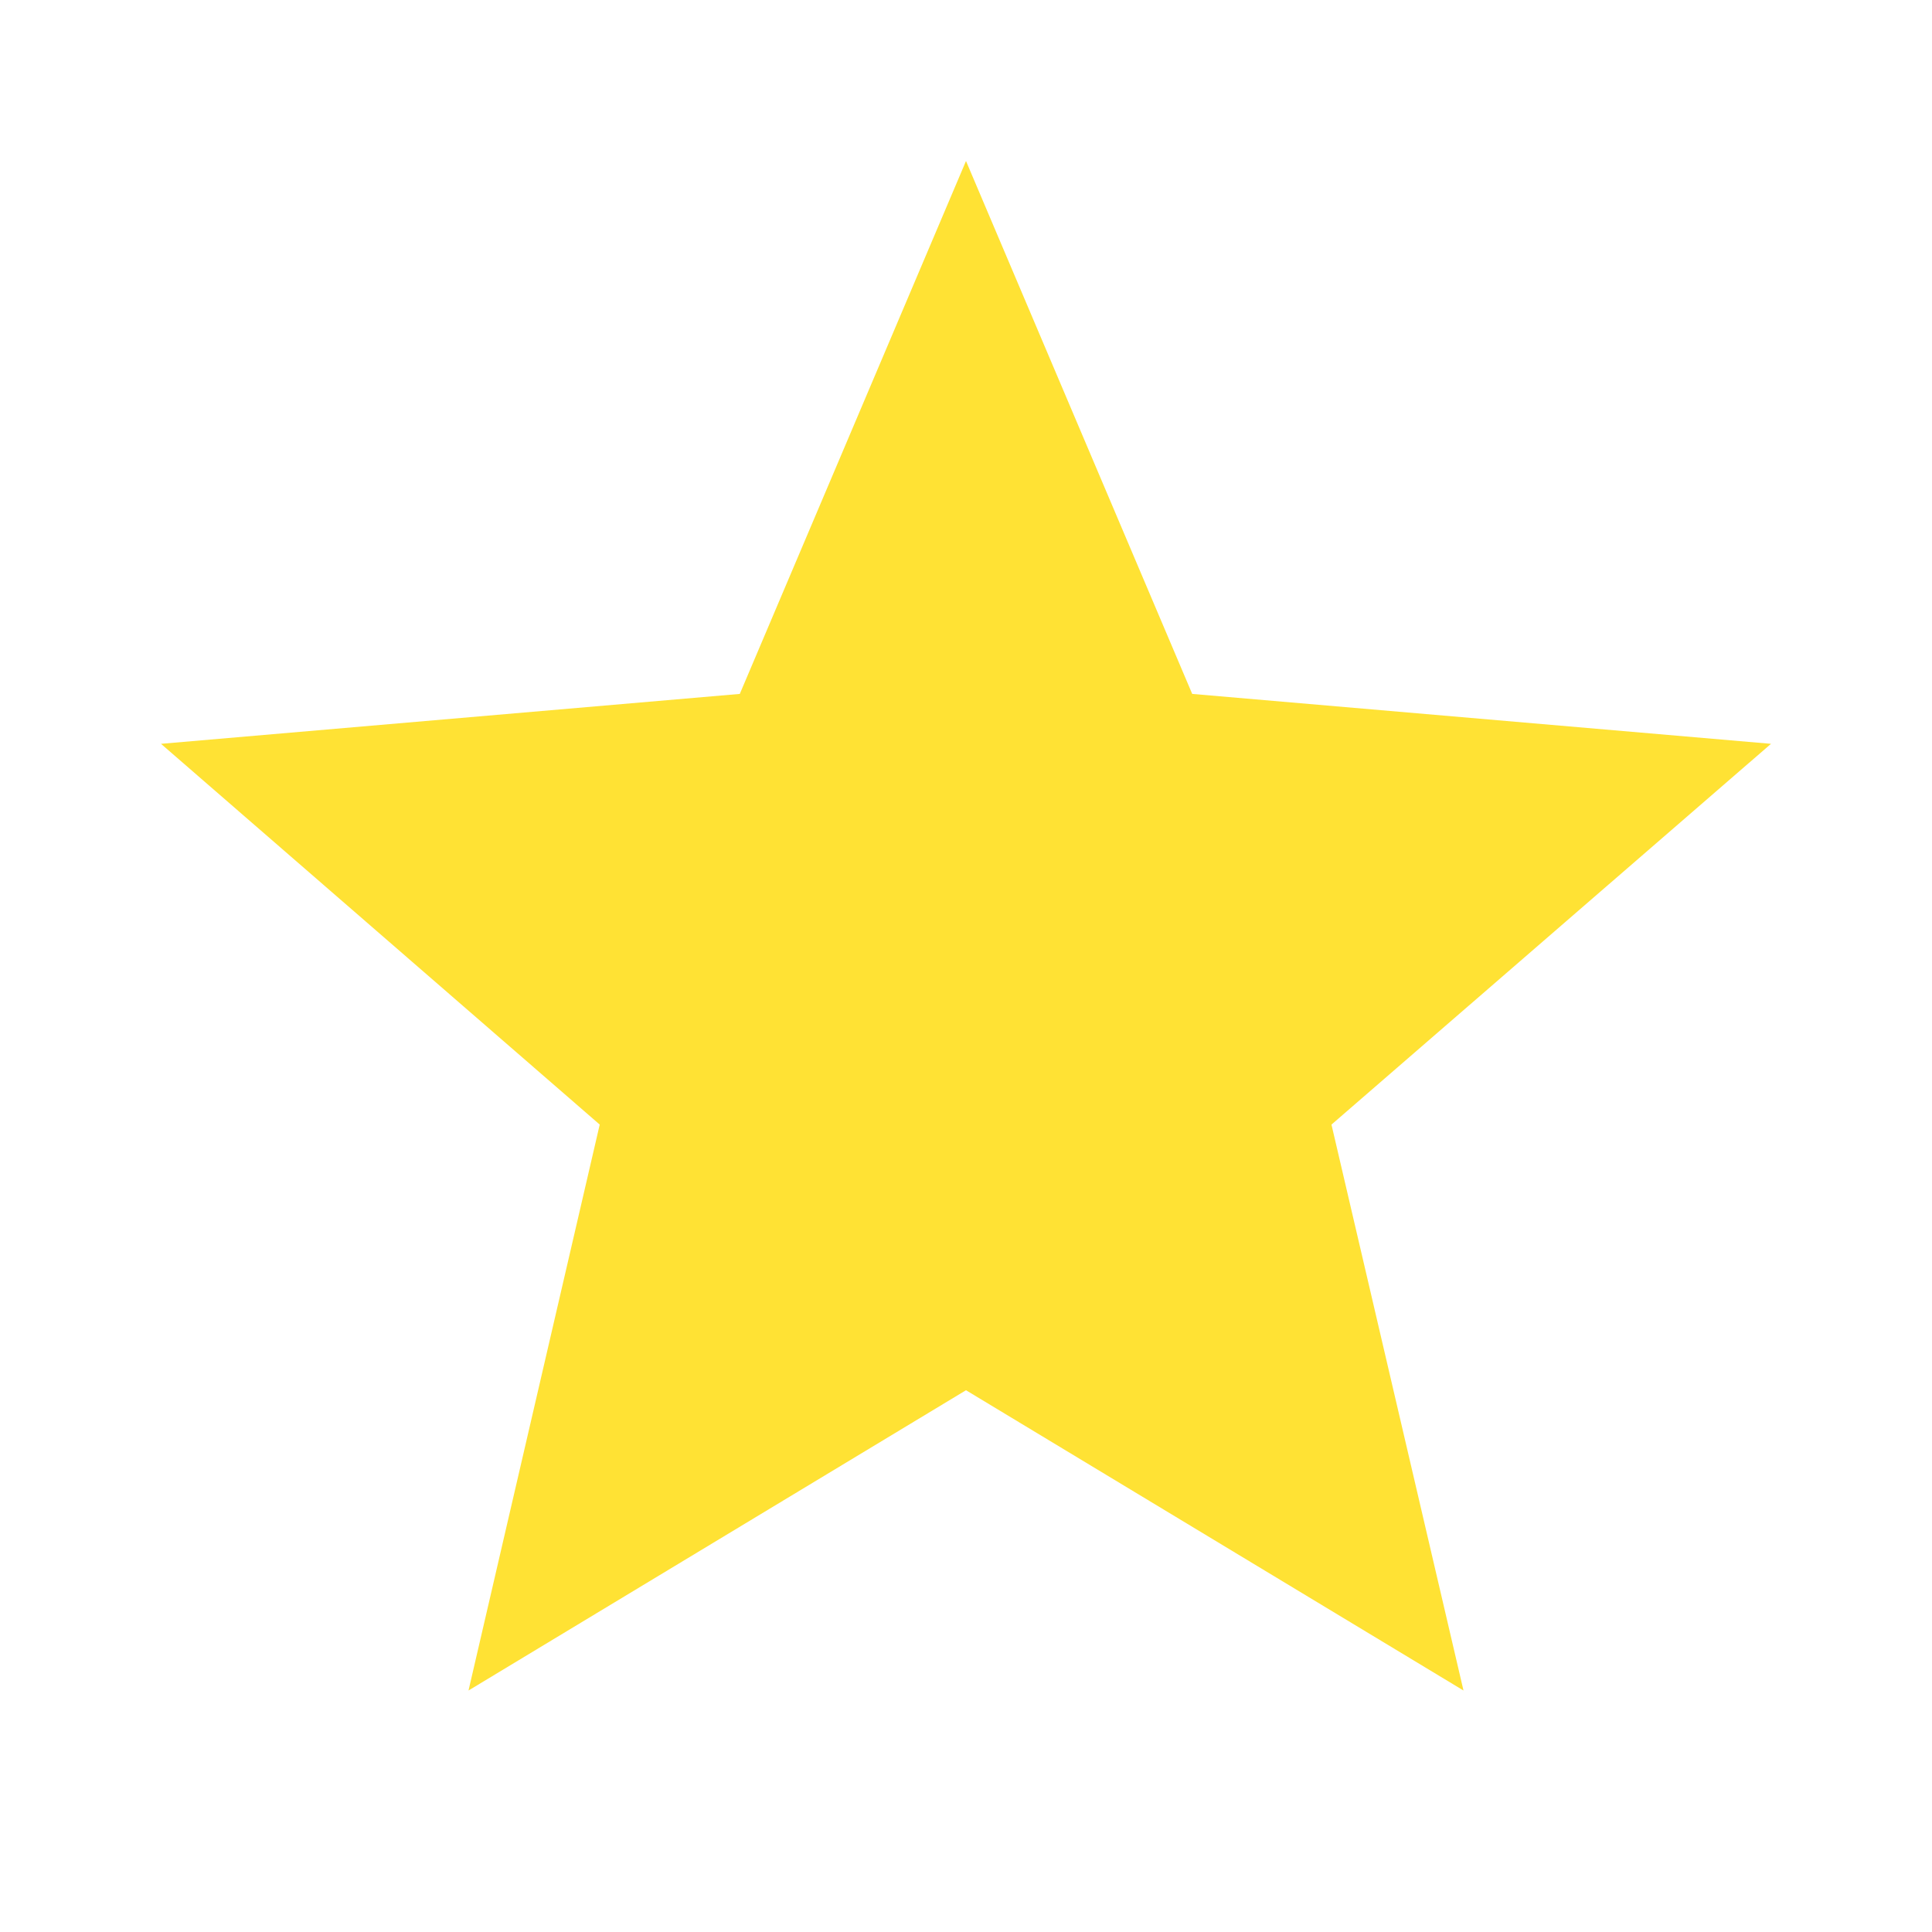<svg xmlns="http://www.w3.org/2000/svg" width="1em" height="1em" viewBox="0 0 24 24"><path fill="#ffe234" d="M12 17.27L18.18 21l-1.64-7.03L22 9.24l-7.19-.62L12 2L9.19 8.62L2 9.24l5.45 4.73L5.82 21L12 17.27Z"/></svg>
